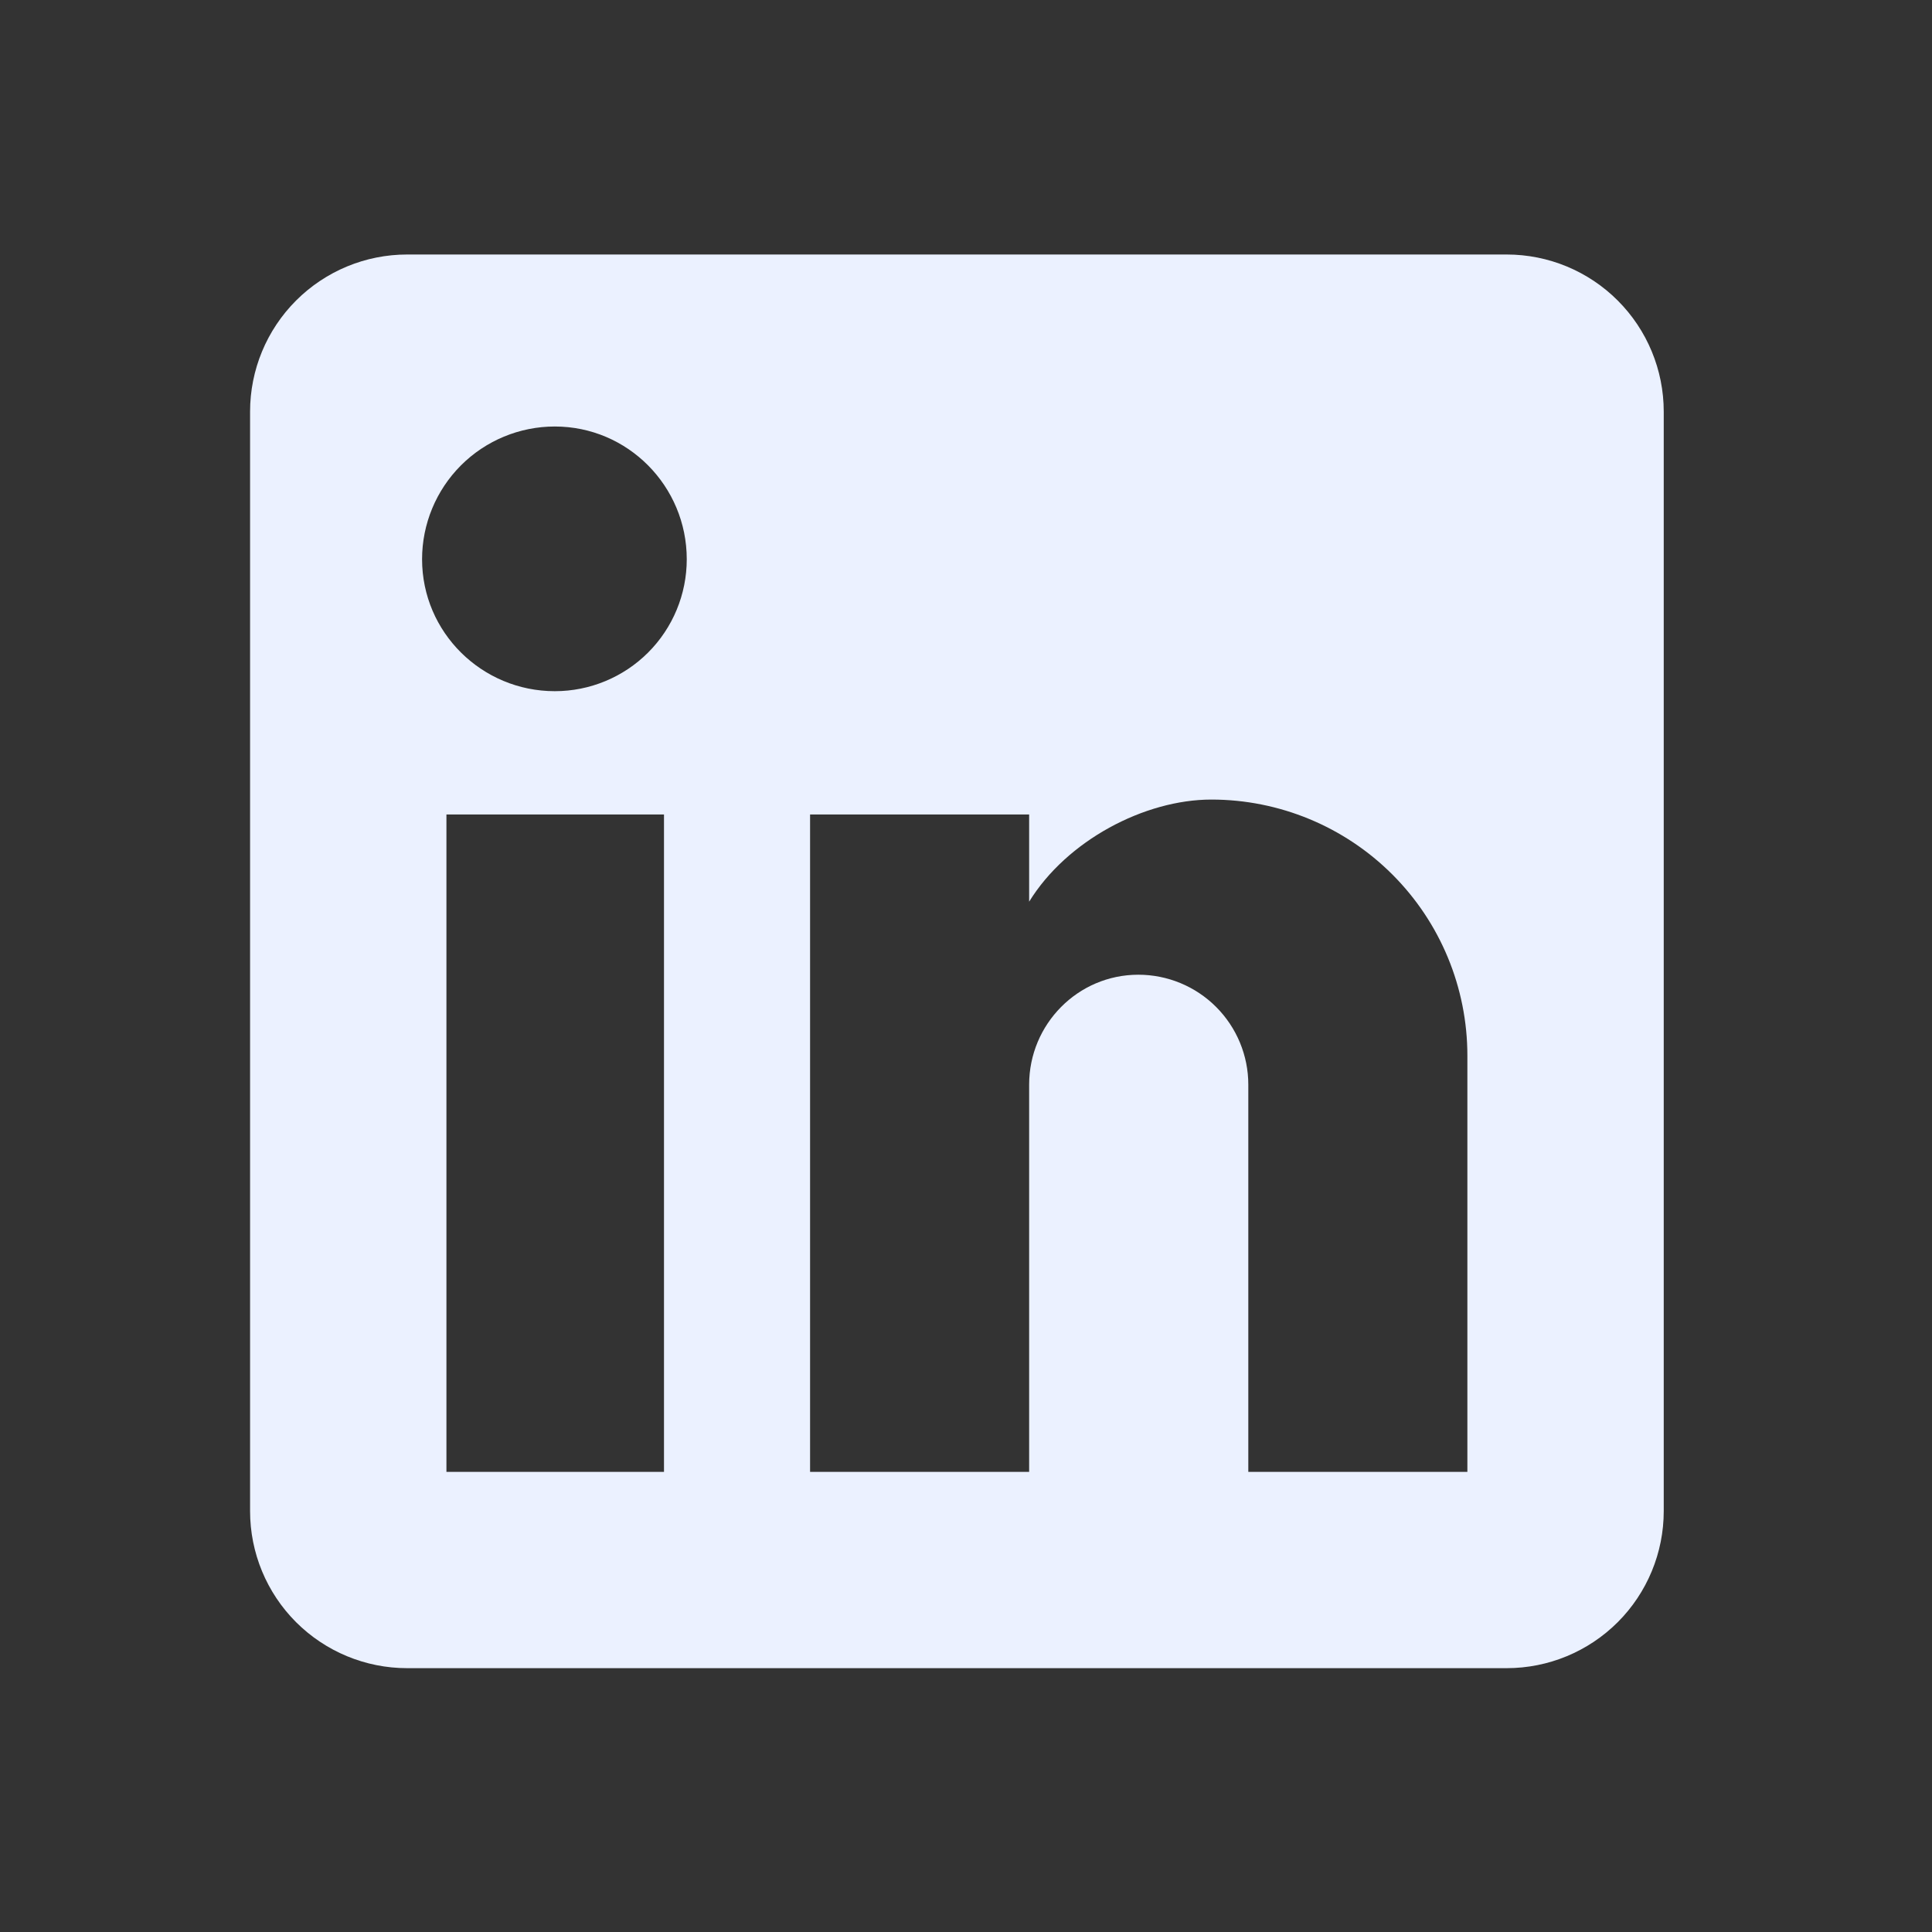 <svg width="41" height="41" viewBox="0 0 41 41" fill="none" xmlns="http://www.w3.org/2000/svg">
<rect x="0" y="0" width="41" height="41" fill="#333333" stroke="none"/>
<path d="M31.974 5.401C32.858 5.401 33.706 5.752 34.331 6.378C34.956 7.003 35.307 7.851 35.307 8.735V32.068C35.307 32.952 34.956 33.8 34.331 34.425C33.706 35.05 32.858 35.401 31.974 35.401H8.64C7.756 35.401 6.909 35.05 6.283 34.425C5.658 33.8 5.307 32.952 5.307 32.068V8.735C5.307 7.851 5.658 7.003 6.283 6.378C6.909 5.752 7.756 5.401 8.64 5.401H31.974ZM31.14 31.235V22.401C31.14 20.96 30.568 19.578 29.549 18.559C28.53 17.54 27.148 16.968 25.707 16.968C24.291 16.968 22.64 17.835 21.84 19.135V17.285H17.191V31.235H21.84V23.018C21.84 21.735 22.874 20.685 24.157 20.685C24.776 20.685 25.369 20.93 25.807 21.368C26.245 21.806 26.491 22.399 26.491 23.018V31.235H31.14ZM11.774 14.668C12.516 14.668 13.229 14.373 13.754 13.848C14.279 13.323 14.574 12.611 14.574 11.868C14.574 10.318 13.324 9.051 11.774 9.051C11.027 9.051 10.31 9.348 9.782 9.876C9.254 10.405 8.957 11.121 8.957 11.868C8.957 13.418 10.224 14.668 11.774 14.668ZM14.091 31.235V17.285H9.474V31.235H14.091Z" fill="#EBF1FF"/>
</svg>
